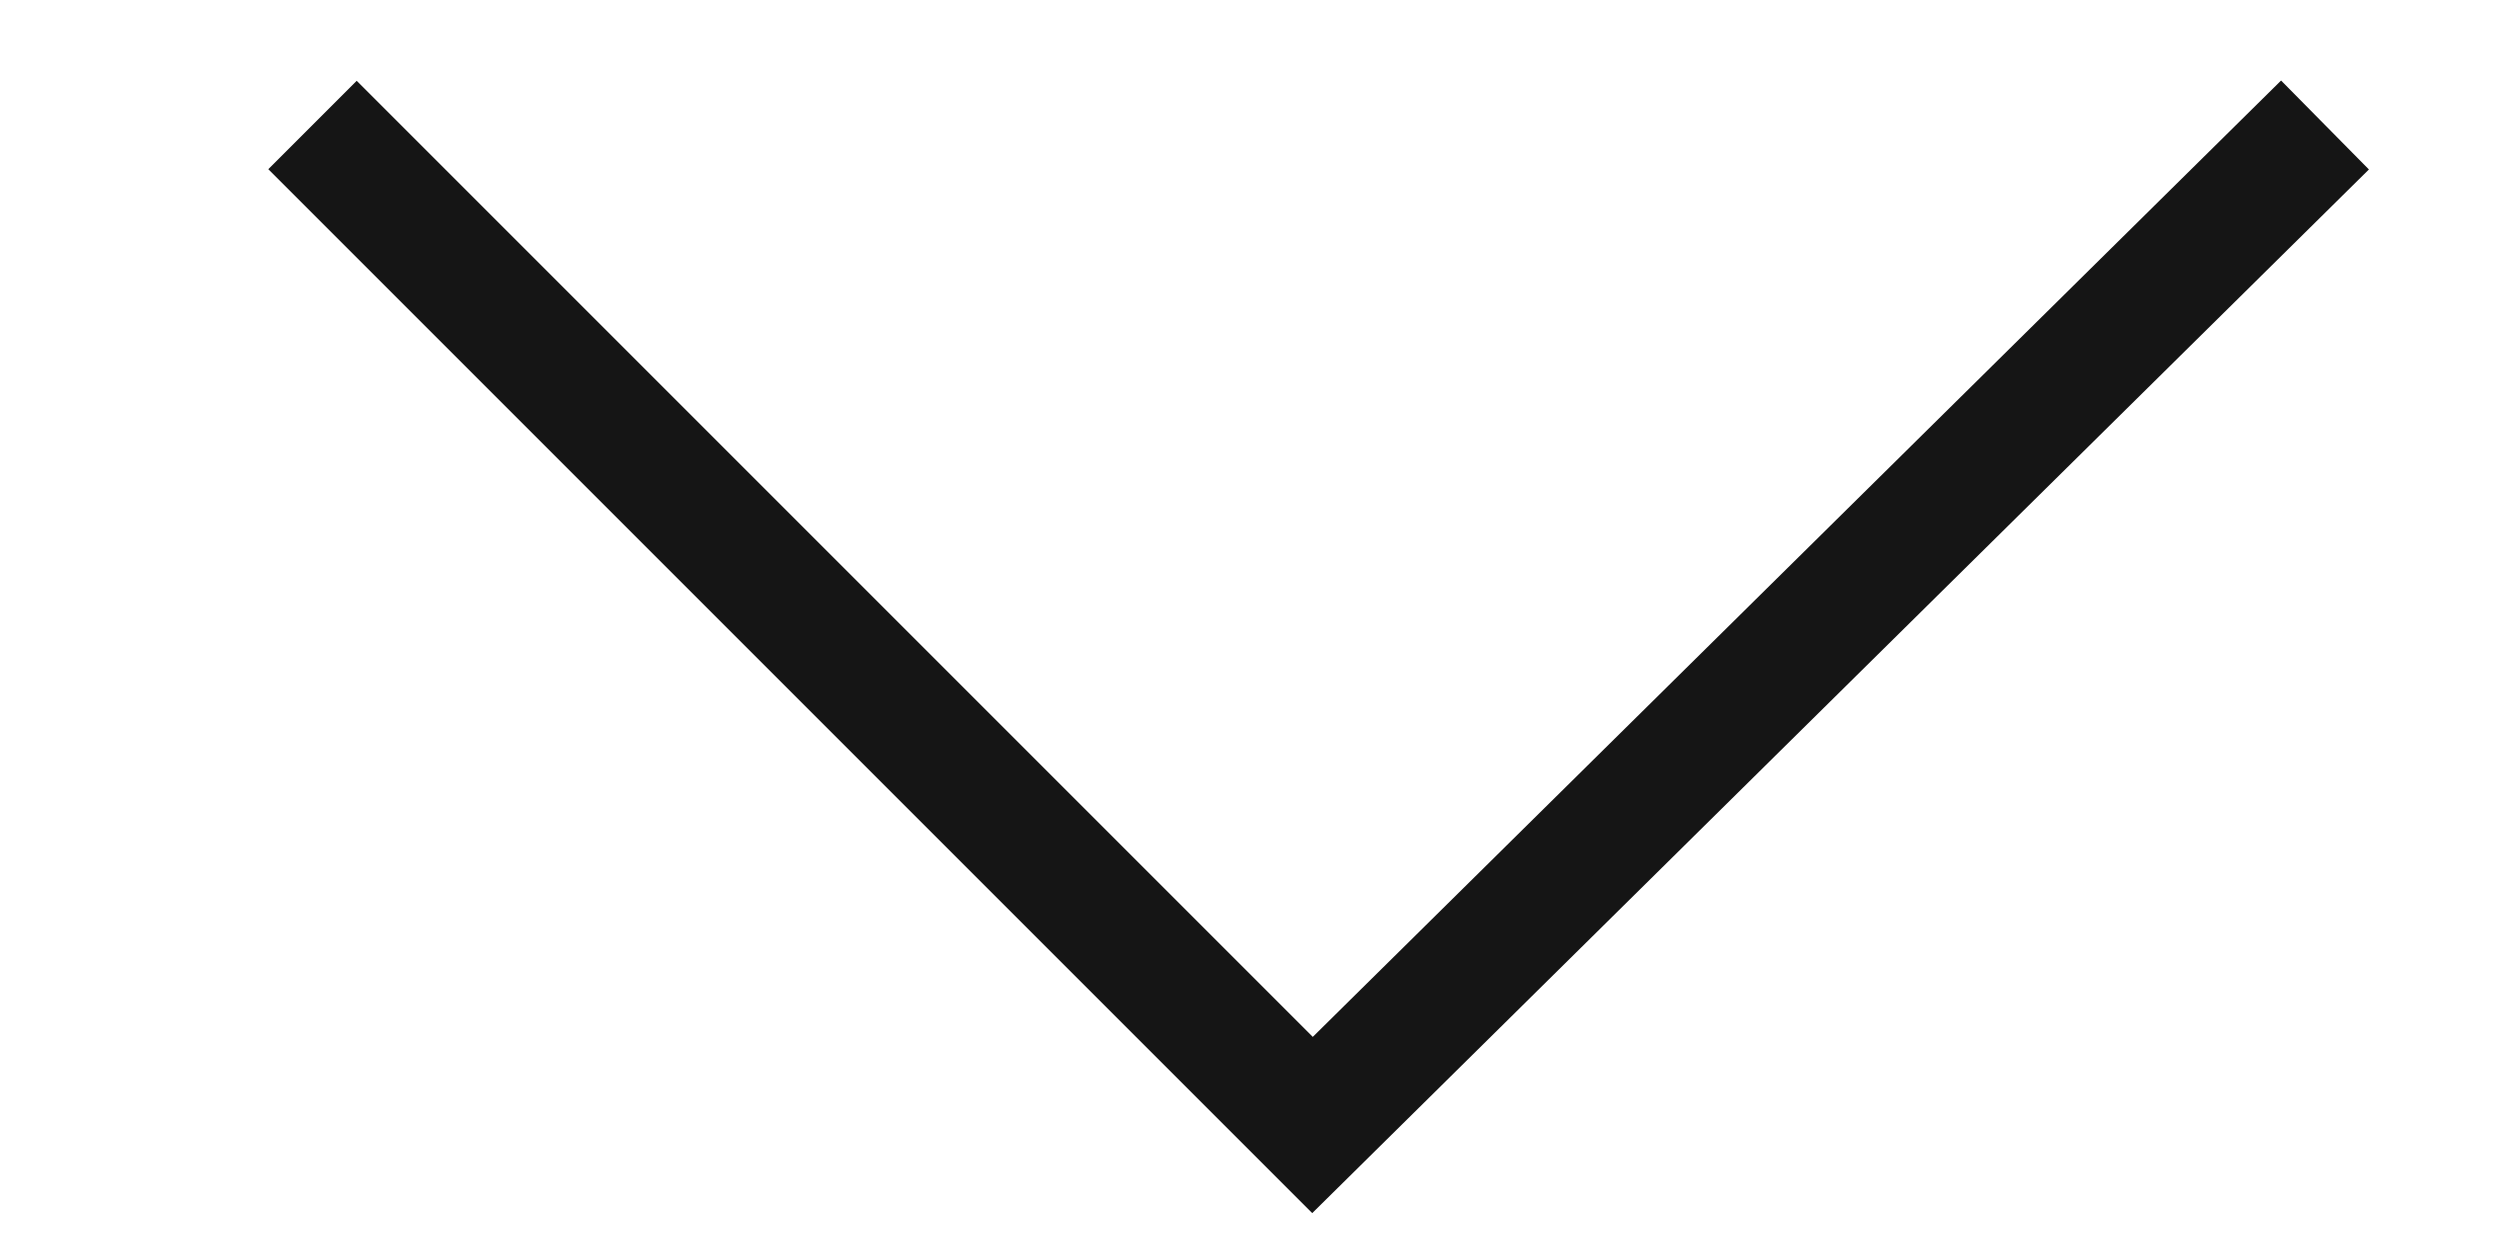 <?xml version="1.0" encoding="utf-8"?>
<!-- Generator: Adobe Illustrator 19.0.0, SVG Export Plug-In . SVG Version: 6.00 Build 0)  -->
<!DOCTYPE svg PUBLIC "-//W3C//DTD SVG 1.1//EN" "http://www.w3.org/Graphics/SVG/1.1/DTD/svg11.dtd">
<svg version="1.1" id="Layer_1" xmlns="http://www.w3.org/2000/svg" xmlns:xlink="http://www.w3.org/1999/xlink" x="0px" y="0px"
	 viewBox="-29 36 20 10" style="enable-background:new -29 36 20 10;" xml:space="preserve">
<style type="text/css">
	.st0{fill:none;stroke:#151515;stroke-miterlimit:10;}
</style>
<polyline id="XMLID_2_" class="st0" points="-10.4,37 -18.5,45 -26.5,37 "/>
</svg>
